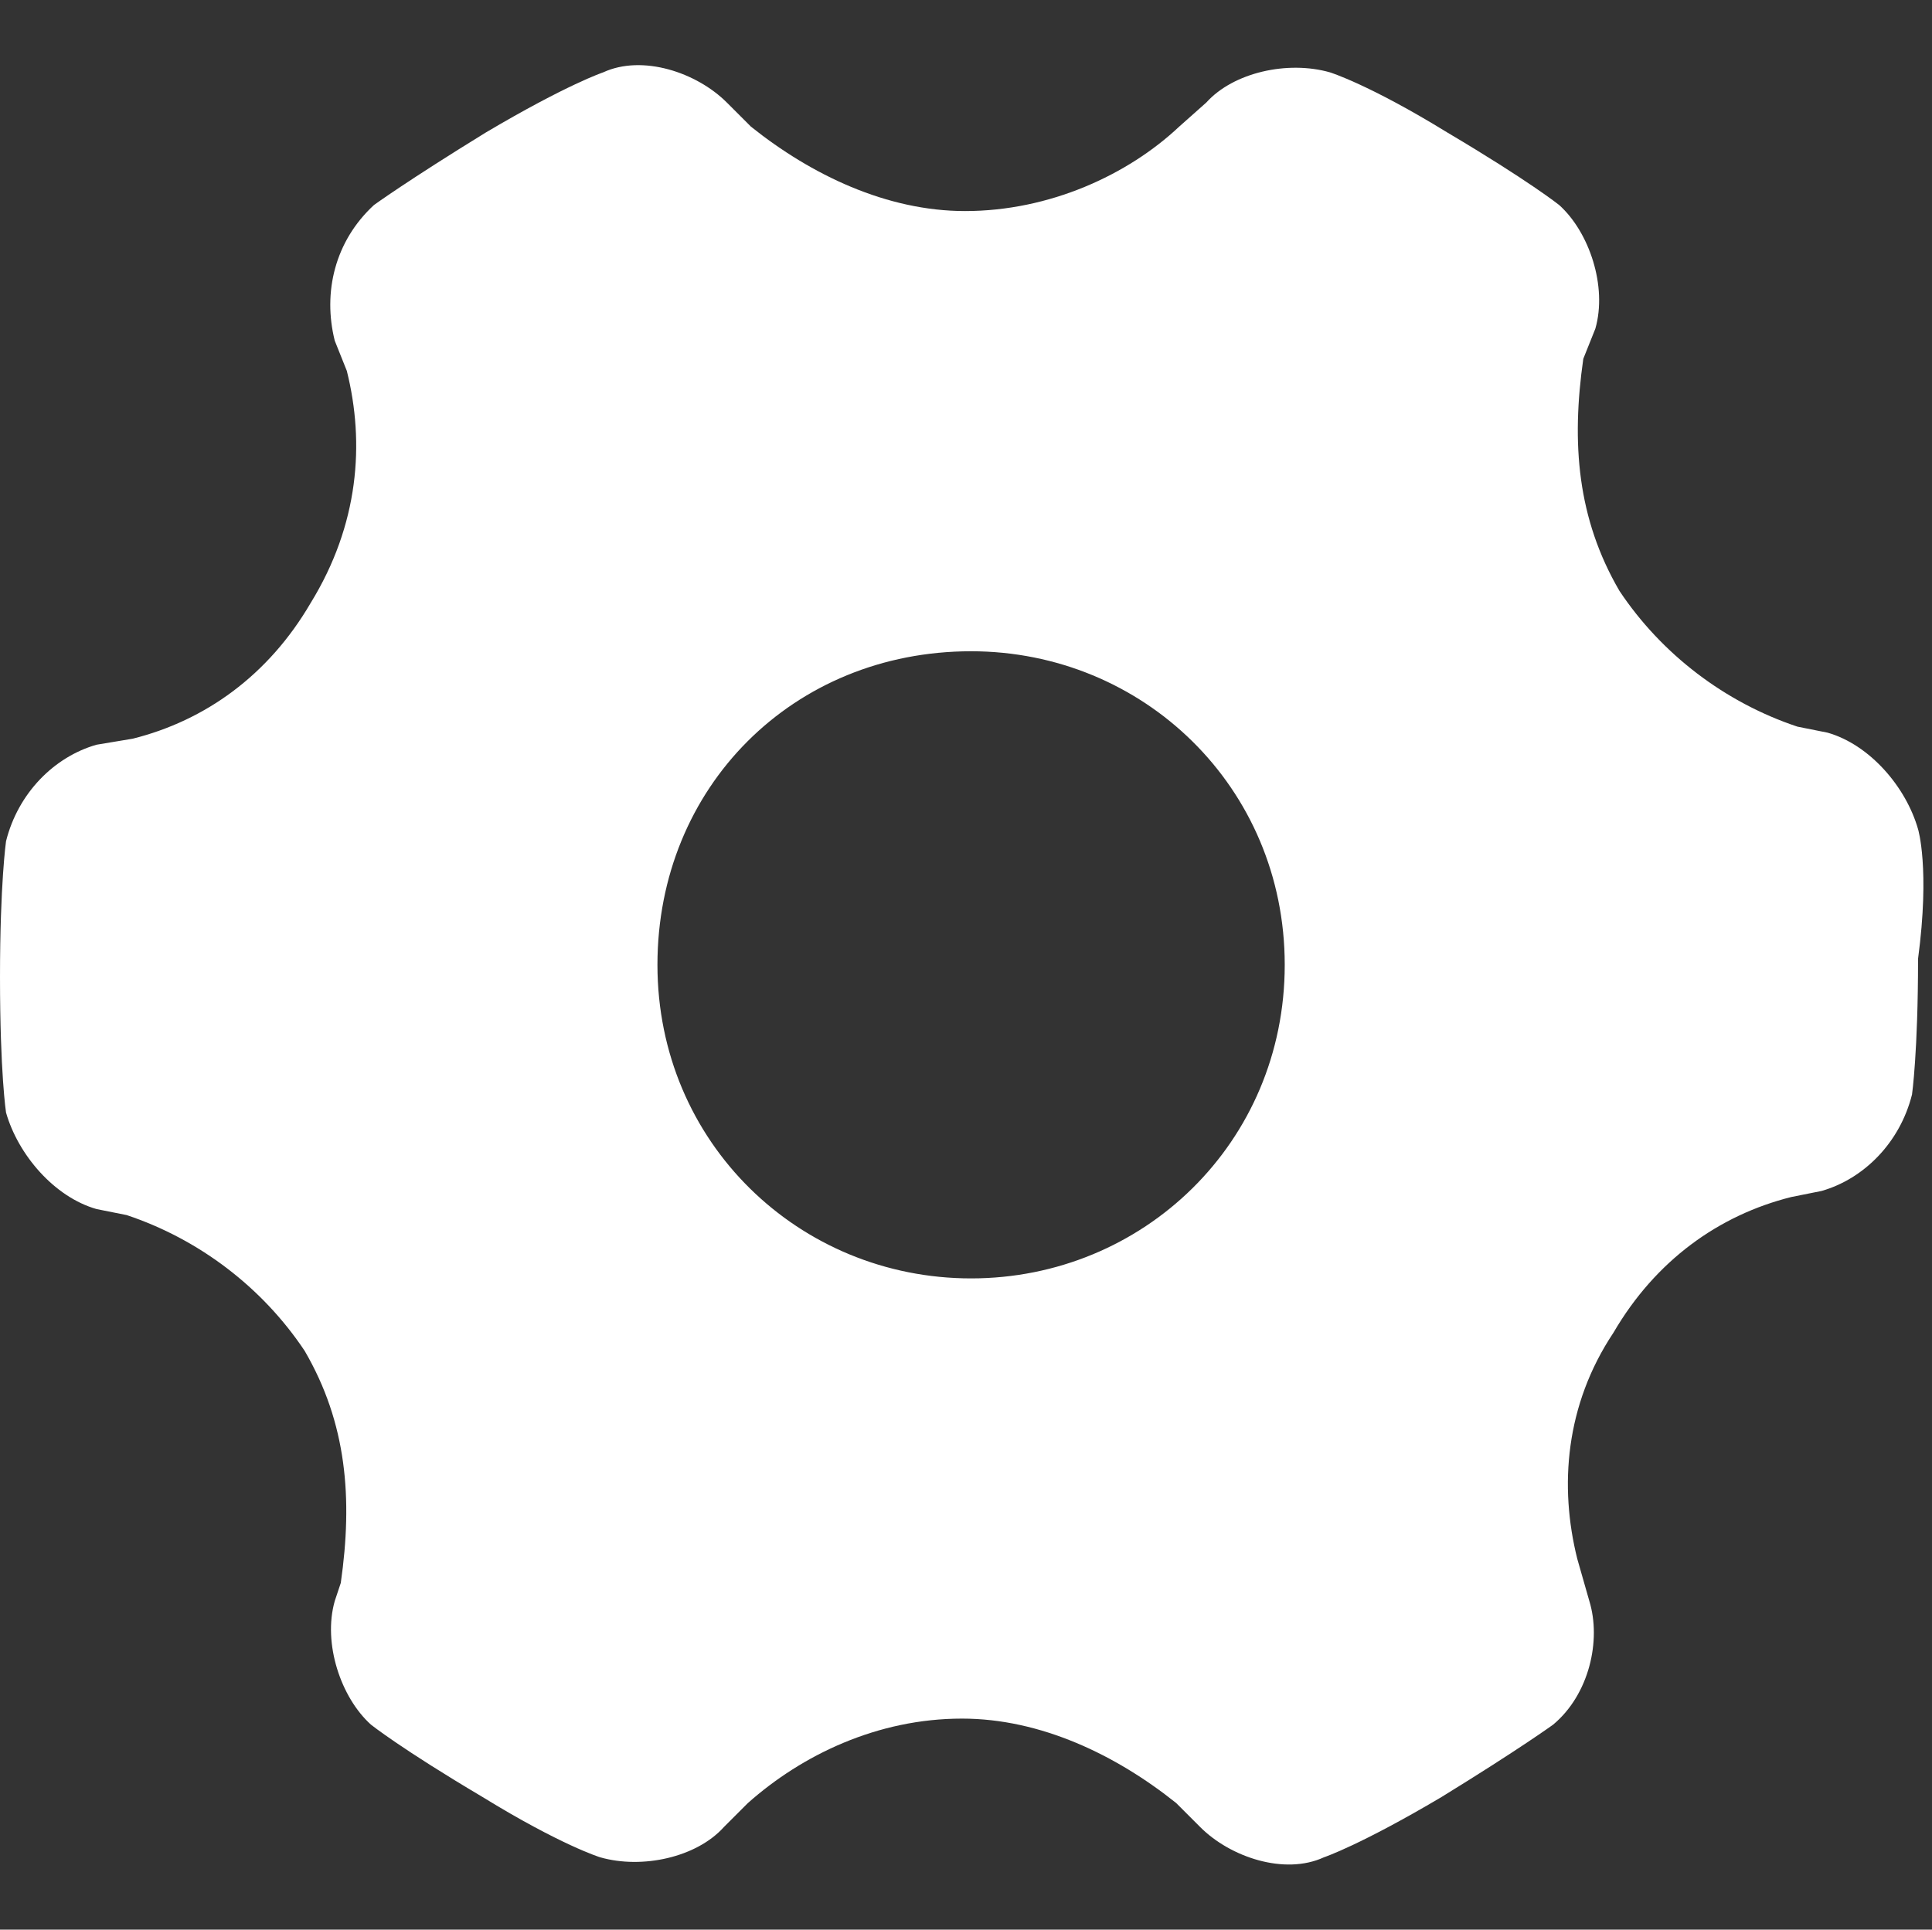 <?xml version="1.0" standalone="no"?><!DOCTYPE svg PUBLIC "-//W3C//DTD SVG 1.1//EN" "http://www.w3.org/Graphics/SVG/1.1/DTD/svg11.dtd"><svg t="1669874300928" class="icon" viewBox="0 0 1025 1024" version="1.1" xmlns="http://www.w3.org/2000/svg" p-id="11083" xmlns:xlink="http://www.w3.org/1999/xlink" width="400.391" height="400"><rect x="0" y="0" width="1025" height="1024" fill="#333333" stroke="none"/><path d="M1017.6 440c-6.4-22.4-25.6-44.8-48-51.2l-16-3.2c-38.4-12.8-72-38.4-94.4-72-22.4-38.4-25.6-78.4-19.2-123.2l6.4-16c6.4-22.4-3.2-51.2-19.2-65.6 0 0-16-12.8-59.2-38.4-41.6-25.6-62.4-32-62.4-32-22.4-6.4-51.2 0-65.6 16l-14.4 12.8C598.4 92.8 556.8 112 512 112c-41.6 0-81.6-19.2-113.6-44.8l-12.8-12.8c-16-16-44.8-25.6-65.6-16 0 0-19.2 6.4-62.4 32-41.6 25.6-59.2 38.4-59.2 38.4C177.6 128 171.2 155.2 177.6 180.8l6.4 16c9.6 38.4 6.4 81.6-19.2 123.2-22.4 38.4-56 62.4-94.4 72l-19.2 3.2c-22.4 6.4-41.6 25.6-48 51.2 0 0-3.2 22.4-3.2 72 0 51.2 3.2 72 3.2 72 6.4 22.4 25.6 44.8 48 51.2l16 3.2c38.4 12.8 72 38.4 94.4 72 22.4 38.4 25.6 78.4 19.2 123.2l-3.2 9.6c-6.4 22.4 3.2 51.2 19.2 65.6 0 0 16 12.8 59.2 38.4 41.6 25.6 62.4 32 62.4 32 22.4 6.4 51.2 0 65.6-16l12.8-12.8c28.8-25.6 68.8-44.8 113.6-44.8 41.6 0 81.6 19.2 113.6 44.8l12.8 12.8c16 16 44.8 25.6 65.6 16 0 0 19.2-6.4 62.4-32 41.6-25.6 59.2-38.4 59.2-38.4 19.2-16 25.6-44.8 19.2-65.6l-6.4-22.4c-9.6-38.4-6.4-81.6 19.2-120 22.4-38.4 56-62.4 94.4-72l16-3.2c22.4-6.4 41.6-25.6 48-51.2 0 0 3.2-22.4 3.2-72 6.4-48 0-68.8 0-68.8zM515.2 678.4c-91.2 0-166.4-72-166.4-166.4s72-166.4 166.4-166.4c91.2 0 166.4 72 166.4 166.4s-75.2 166.4-166.4 166.4z" fill="#ffffff" p-id="11084"></path></svg>